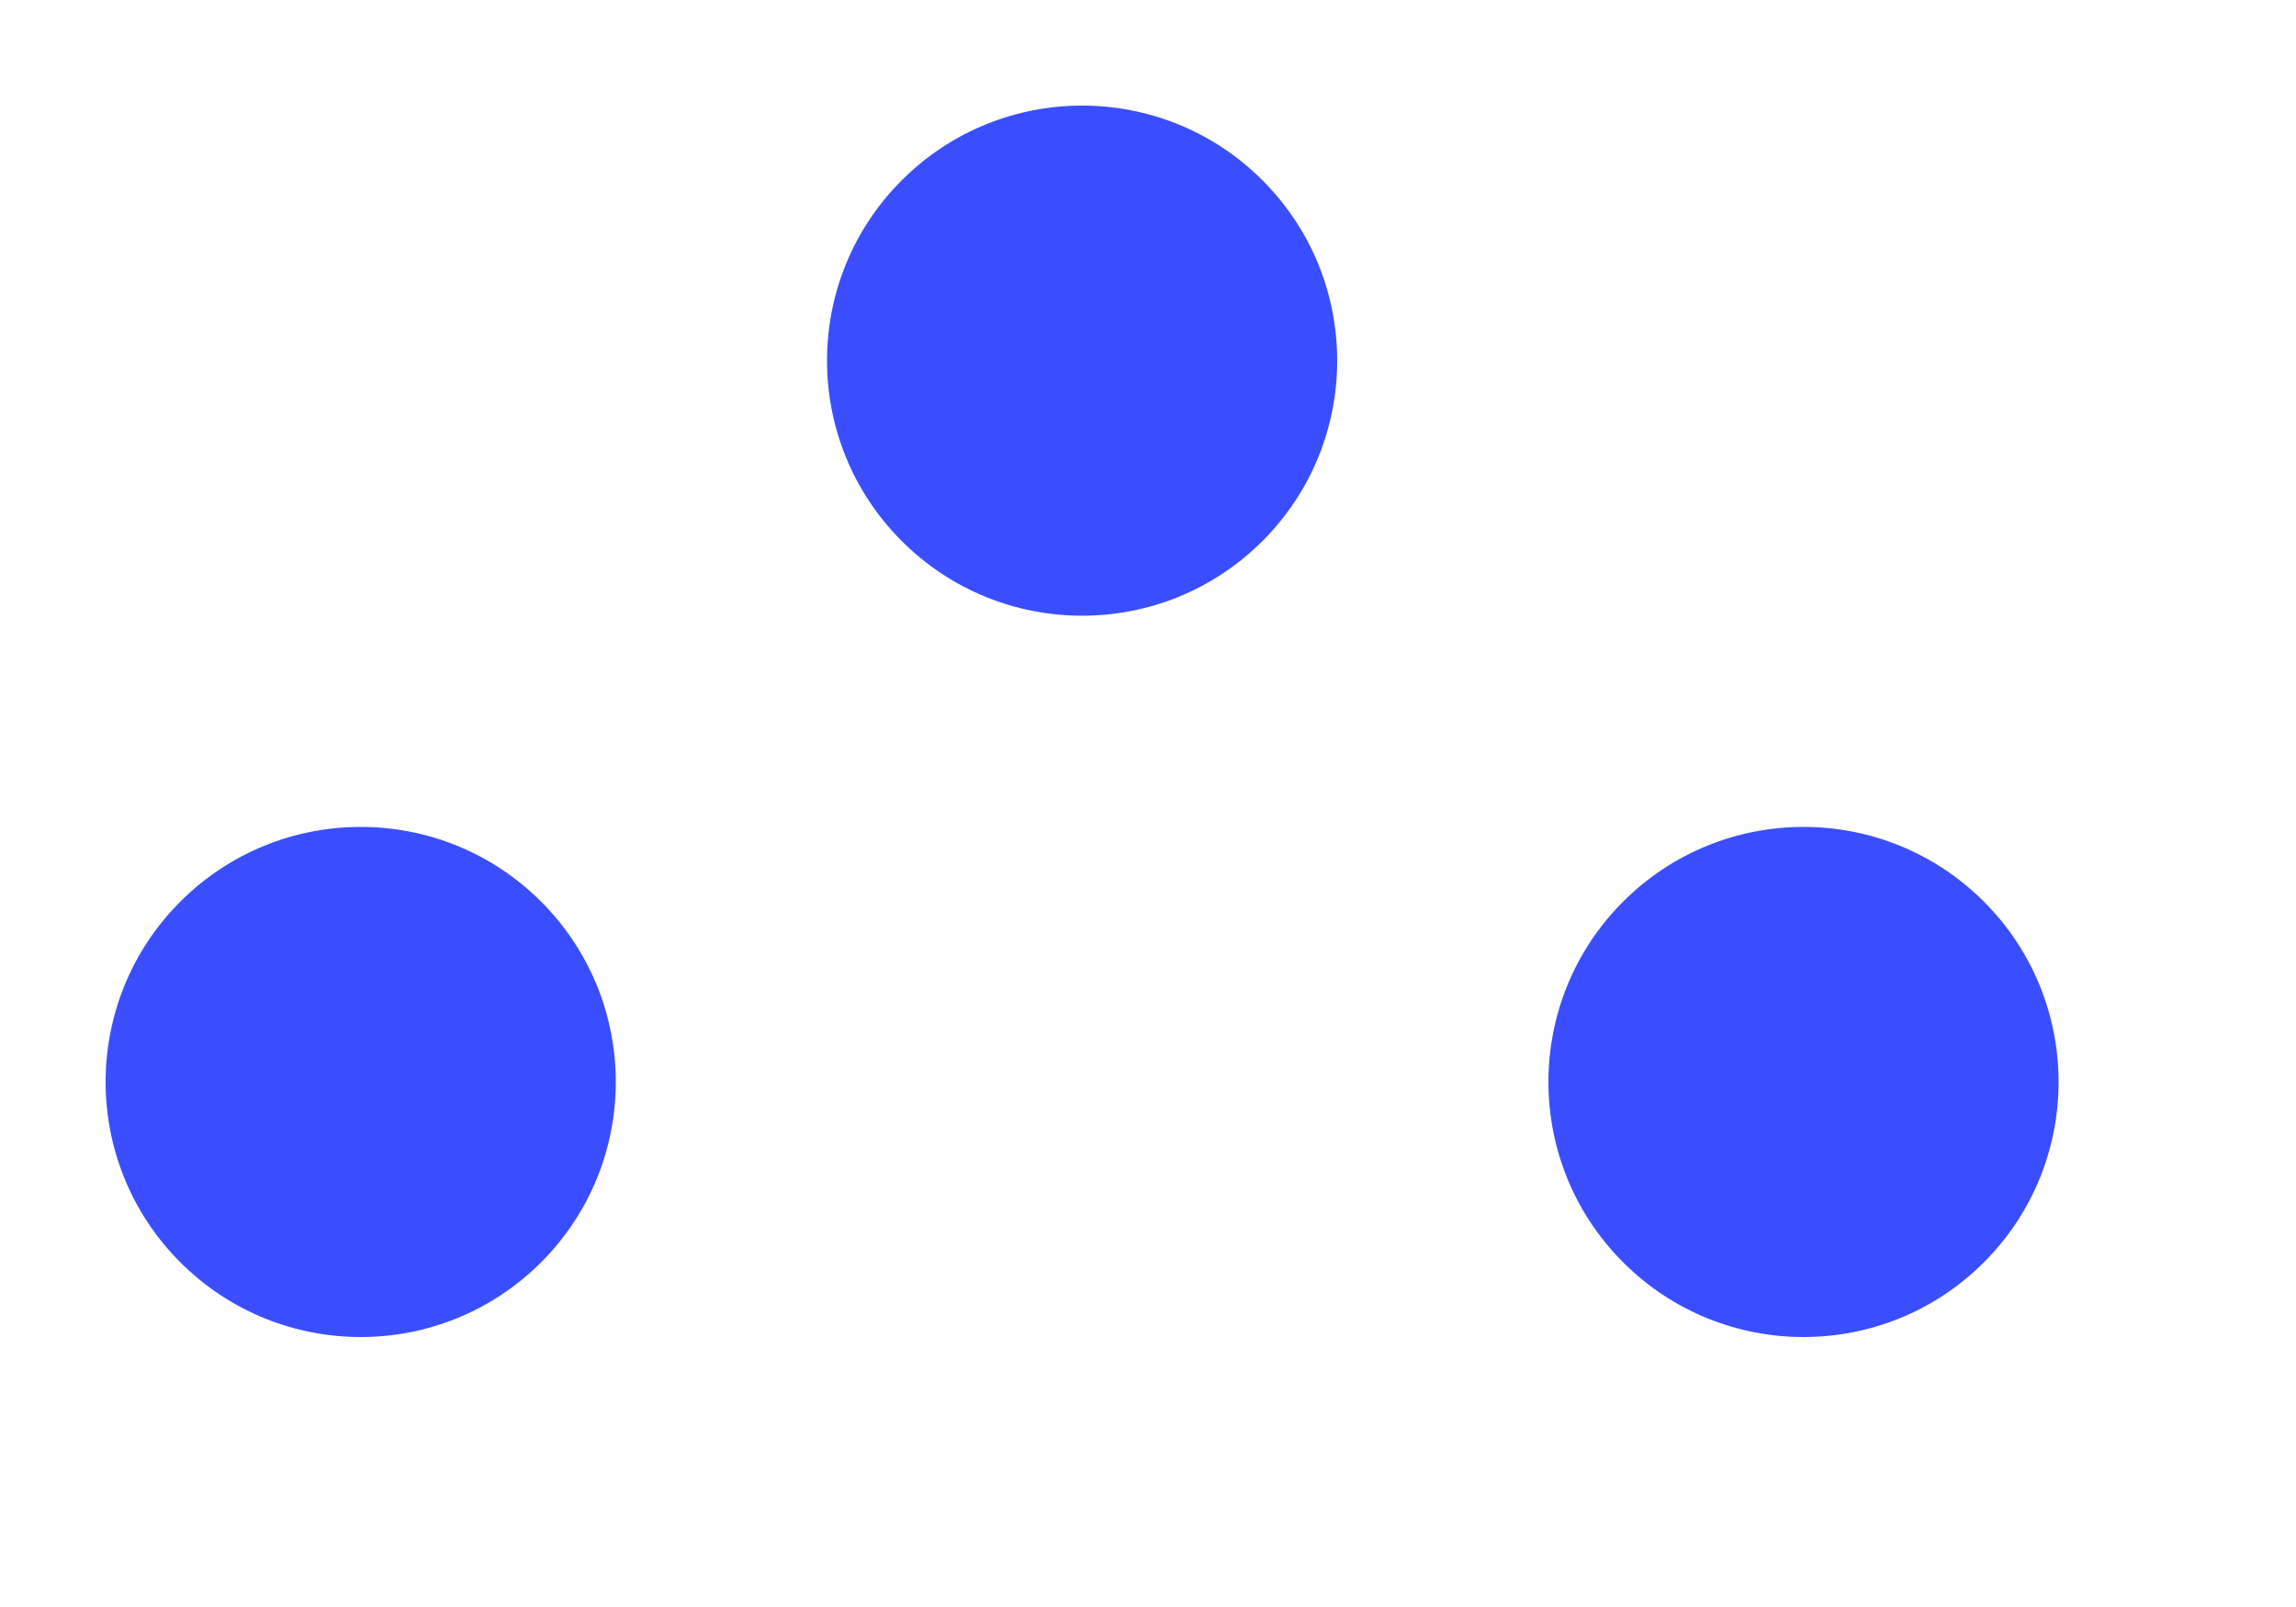 <svg xmlns="http://www.w3.org/2000/svg" width="10" height="7" fill="#3A4EFF" viewBox="0 0 10 7" style="translate: none; rotate: none; scale: none; transform: translate(0px, 0px);"><circle cx="1.571" cy="4.713" r="1.111" class="fill-orange" transform="rotate(-45 1.571 4.713)"></circle><circle cx="4.713" cy="1.571" r="1.111" class="fill-orange" transform="rotate(45 4.713 1.571)"></circle><circle cx="7.855" cy="4.713" r="1.111" class="fill-orange" transform="rotate(45 7.855 4.713)"></circle></svg>